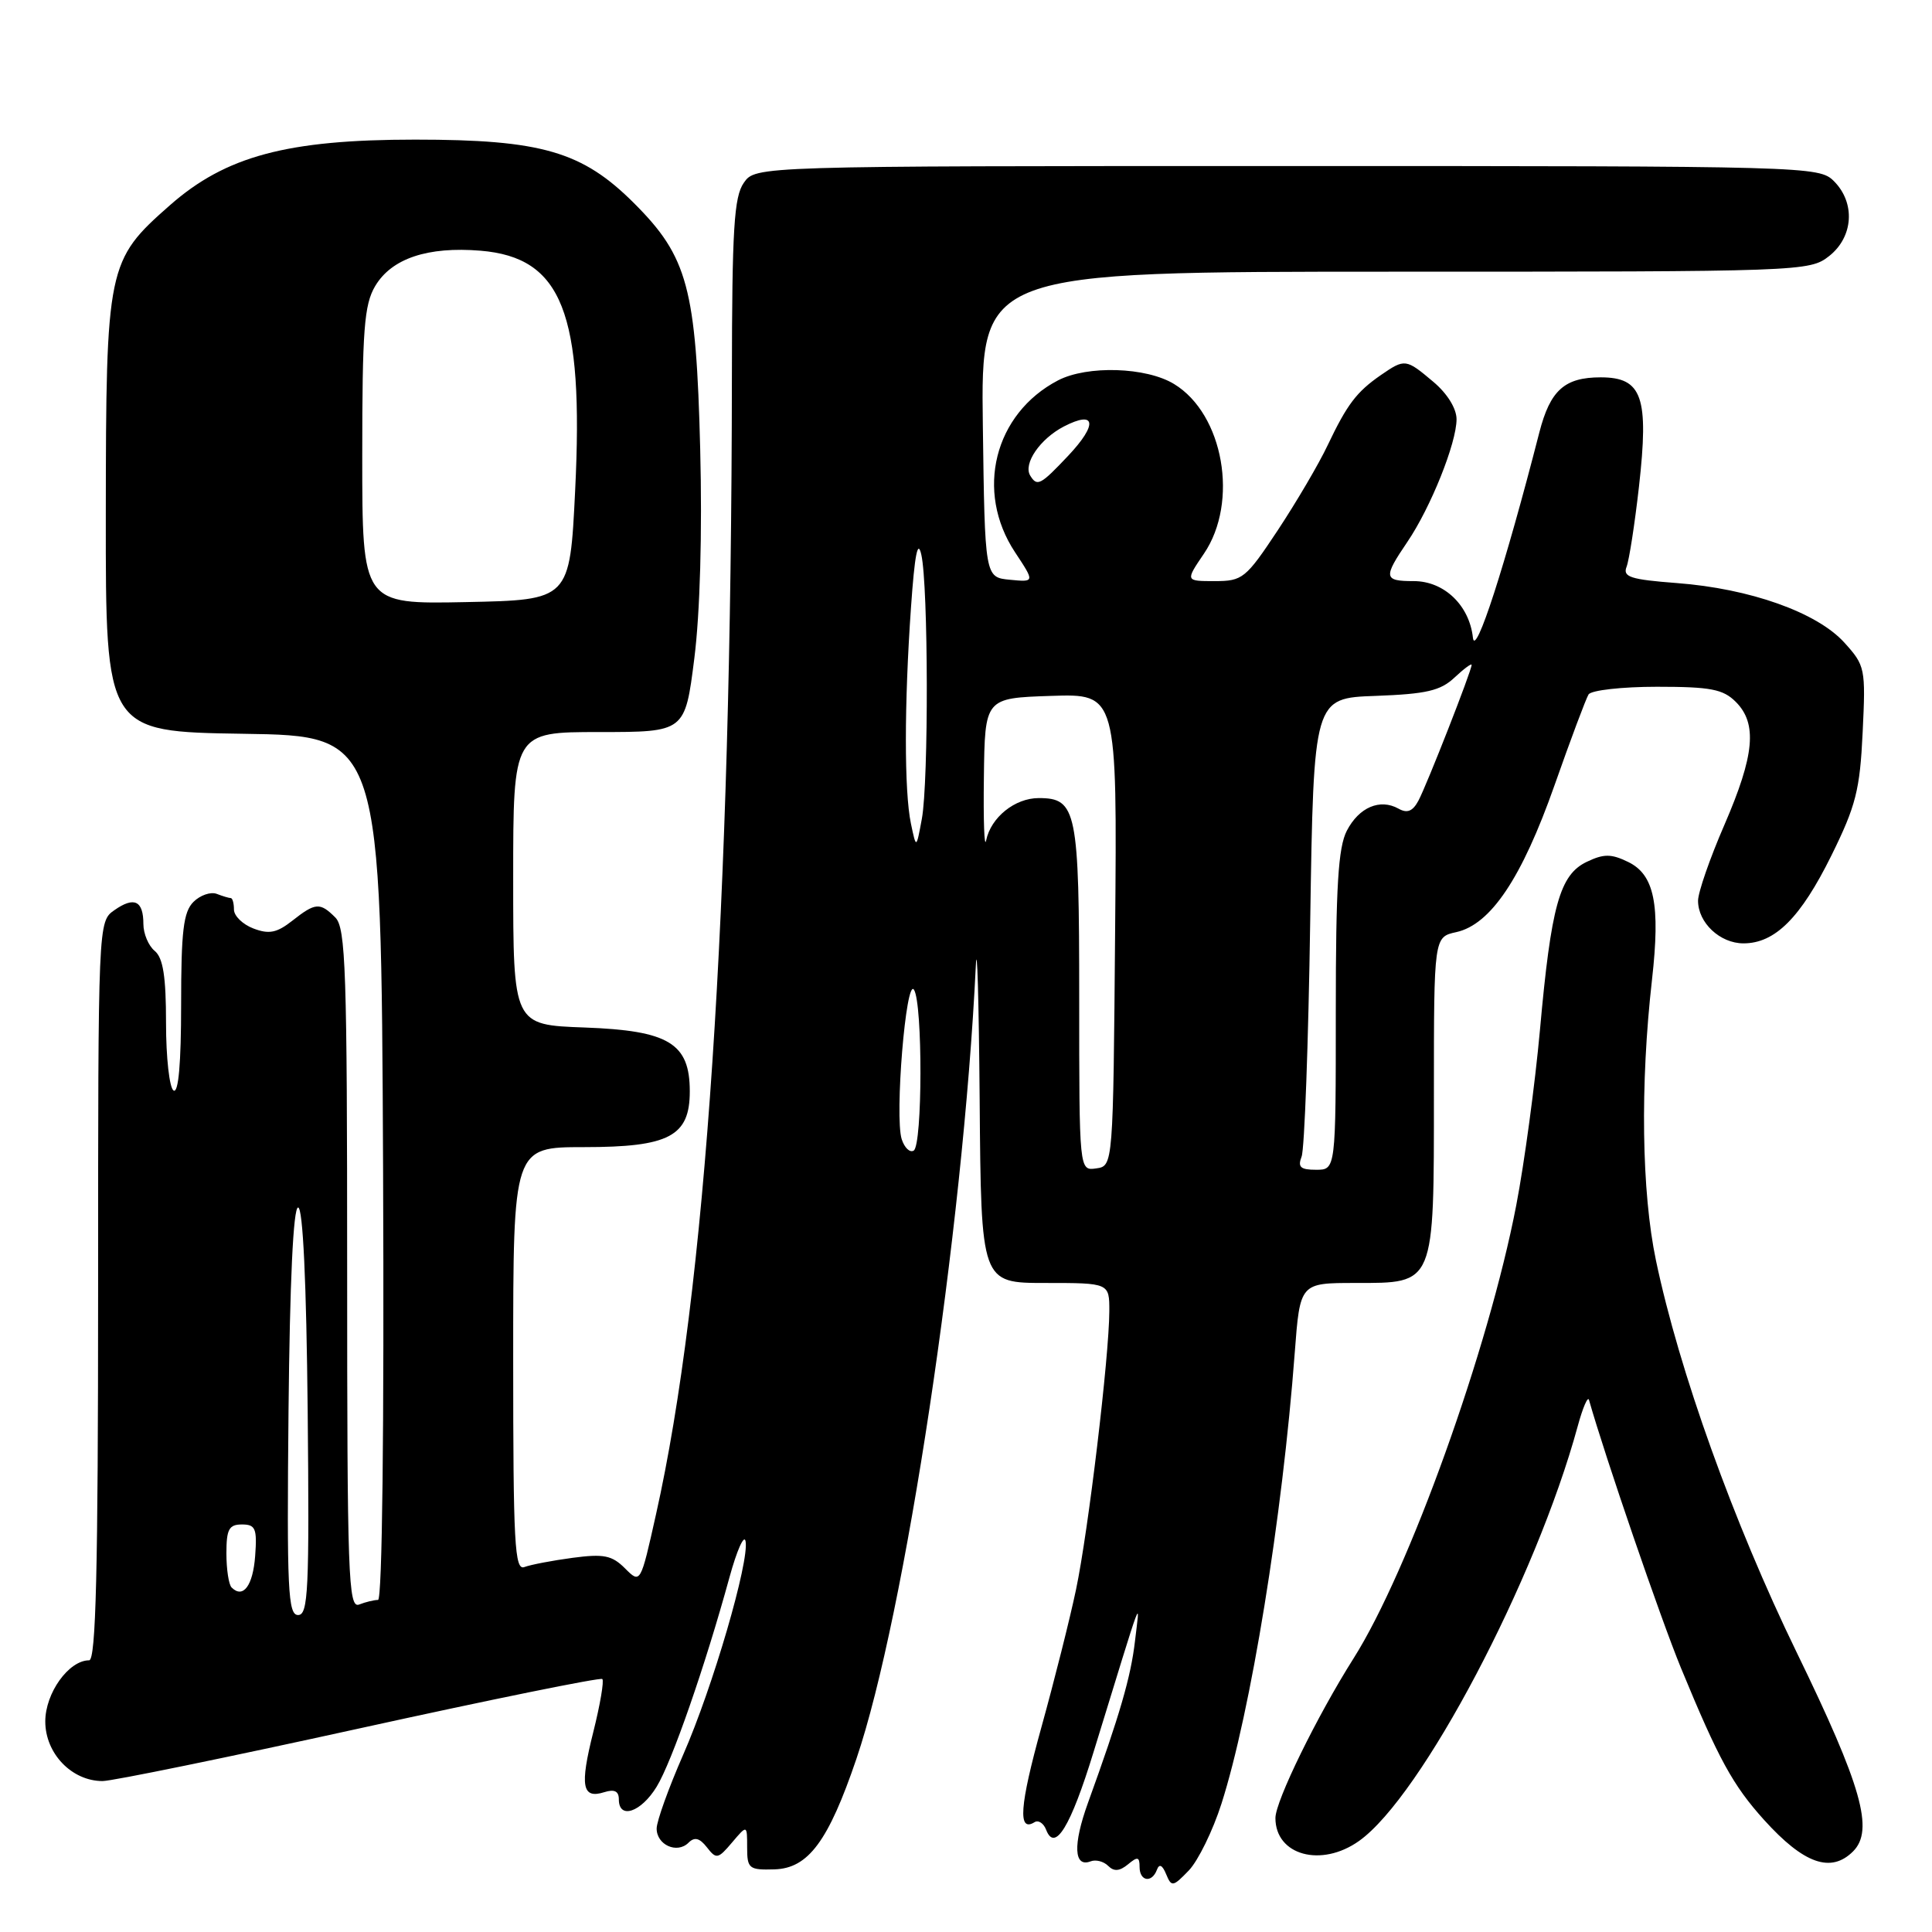 <?xml version="1.0" encoding="UTF-8" standalone="no"?>
<!DOCTYPE svg PUBLIC "-//W3C//DTD SVG 1.1//EN" "http://www.w3.org/Graphics/SVG/1.1/DTD/svg11.dtd" >
<svg xmlns="http://www.w3.org/2000/svg" xmlns:xlink="http://www.w3.org/1999/xlink" version="1.1" viewBox="0 0 256 256">
 <g >
 <path fill="currentColor"
d=" M 161.85 239.00 C 165.73 226.86 169.92 201.07 171.56 179.25 C 172.26 170.00 172.26 170.00 179.57 170.00 C 190.18 170.00 190.00 170.43 190.00 144.86 C 190.00 124.16 190.00 124.16 192.97 123.51 C 197.53 122.50 201.65 116.35 205.98 104.06 C 208.11 98.00 210.15 92.57 210.49 92.02 C 210.84 91.46 214.92 91.00 219.56 91.00 C 226.67 91.00 228.32 91.32 230.00 93.00 C 232.88 95.88 232.49 100.06 228.50 109.28 C 226.57 113.72 225.00 118.25 225.00 119.35 C 225.00 122.27 227.91 125.00 231.02 125.00 C 235.20 125.00 238.59 121.61 242.67 113.36 C 245.91 106.79 246.45 104.69 246.81 97.06 C 247.22 88.54 247.15 88.20 244.37 85.13 C 240.74 81.14 231.87 77.99 222.20 77.26 C 216.03 76.79 215.00 76.45 215.53 75.10 C 215.87 74.22 216.61 69.45 217.17 64.50 C 218.51 52.59 217.61 50.00 212.10 50.00 C 207.31 50.00 205.41 51.71 203.97 57.30 C 199.42 75.03 195.47 87.23 195.17 84.50 C 194.70 80.20 191.35 77.00 187.33 77.00 C 183.34 77.00 183.27 76.54 186.48 71.81 C 189.57 67.26 193.00 58.71 193.00 55.55 C 193.00 54.13 191.77 52.14 189.92 50.59 C 186.28 47.52 186.16 47.51 182.97 49.70 C 179.75 51.93 178.51 53.56 175.92 59.00 C 174.75 61.48 171.77 66.54 169.32 70.25 C 165.07 76.66 164.65 77.00 160.95 77.00 C 157.06 77.00 157.06 77.00 159.53 73.36 C 164.17 66.52 162.13 54.88 155.58 50.89 C 151.89 48.63 144.08 48.39 140.20 50.40 C 131.74 54.81 129.16 65.11 134.50 73.18 C 137.12 77.14 137.12 77.14 133.81 76.82 C 130.50 76.50 130.50 76.50 130.23 56.25 C 129.96 36.00 129.96 36.00 184.84 36.00 C 238.86 36.00 239.77 35.97 242.37 33.93 C 245.59 31.39 245.88 26.88 243.00 24.00 C 241.04 22.04 239.67 22.00 170.56 22.00 C 100.11 22.00 100.11 22.00 98.56 24.22 C 97.26 26.08 97.00 30.32 96.98 49.97 C 96.91 120.36 93.51 171.30 86.92 200.68 C 84.87 209.87 84.87 209.87 82.82 207.82 C 81.09 206.09 80.01 205.87 75.87 206.42 C 73.18 206.78 70.31 207.33 69.49 207.64 C 68.19 208.14 68.00 204.58 68.00 180.11 C 68.00 152.00 68.00 152.00 77.39 152.00 C 88.67 152.00 91.40 150.56 91.40 144.61 C 91.40 138.24 88.63 136.56 77.47 136.15 C 68.00 135.81 68.00 135.81 68.00 116.40 C 68.00 97.00 68.00 97.00 79.39 97.00 C 90.77 97.00 90.77 97.00 92.00 87.25 C 92.76 81.23 93.06 70.61 92.78 59.50 C 92.24 38.16 91.13 34.03 84.02 26.93 C 77.16 20.07 71.76 18.50 55.00 18.50 C 38.06 18.50 29.92 20.68 22.52 27.19 C 14.20 34.51 14.05 35.26 14.02 68.23 C 14.00 96.95 14.00 96.95 32.25 97.23 C 50.50 97.50 50.50 97.50 50.76 154.75 C 50.91 189.40 50.65 212.00 50.09 212.00 C 49.58 212.00 48.45 212.27 47.58 212.61 C 46.15 213.15 46.00 208.83 46.00 168.18 C 46.00 128.57 45.81 122.95 44.43 121.57 C 42.40 119.54 41.79 119.59 38.72 122.01 C 36.68 123.61 35.65 123.82 33.58 123.03 C 32.16 122.49 31.00 121.36 31.00 120.52 C 31.00 119.69 30.81 119.00 30.58 119.00 C 30.35 119.00 29.51 118.75 28.71 118.44 C 27.91 118.14 26.52 118.62 25.63 119.51 C 24.30 120.84 24.00 123.39 24.00 133.13 C 24.00 140.87 23.65 144.90 23.00 144.50 C 22.45 144.16 22.00 140.14 22.00 135.56 C 22.00 129.39 21.61 126.92 20.50 126.00 C 19.67 125.32 19.00 123.71 19.00 122.44 C 19.00 119.34 17.78 118.76 15.16 120.60 C 13.00 122.11 13.00 122.11 13.00 171.06 C 13.00 208.13 12.71 220.00 11.81 220.00 C 9.11 220.00 6.00 224.34 6.00 228.10 C 6.00 232.35 9.51 236.00 13.59 236.00 C 14.86 236.00 30.18 232.86 47.64 229.02 C 65.09 225.18 79.57 222.24 79.81 222.48 C 80.06 222.73 79.52 225.89 78.61 229.52 C 76.81 236.68 77.13 238.41 80.08 237.47 C 81.42 237.05 82.00 237.34 82.00 238.43 C 82.00 241.13 84.94 240.14 87.01 236.75 C 89.03 233.45 93.43 220.78 96.66 209.00 C 97.64 205.43 98.60 203.27 98.79 204.21 C 99.32 206.86 94.44 223.59 90.53 232.50 C 88.60 236.90 87.02 241.30 87.01 242.28 C 87.00 244.46 89.72 245.68 91.23 244.17 C 92.03 243.37 92.70 243.54 93.67 244.78 C 94.91 246.38 95.14 246.34 97.00 244.14 C 99.00 241.78 99.00 241.78 99.00 244.79 C 99.00 247.60 99.24 247.80 102.62 247.70 C 107.10 247.57 109.77 243.97 113.48 233.05 C 119.91 214.14 127.62 162.99 129.30 128.00 C 129.47 124.42 129.70 132.41 129.81 145.75 C 130.00 170.00 130.00 170.00 138.50 170.00 C 147.00 170.00 147.00 170.00 146.99 173.75 C 146.97 179.75 144.21 202.88 142.58 210.62 C 141.76 214.53 139.69 222.74 137.99 228.87 C 135.10 239.30 134.84 242.84 137.08 241.45 C 137.59 241.13 138.29 241.59 138.62 242.46 C 139.78 245.47 141.86 242.06 144.90 232.16 C 151.71 210.05 151.04 211.84 150.39 217.46 C 149.84 222.22 148.37 227.26 144.15 238.92 C 142.15 244.47 142.29 247.49 144.51 246.64 C 145.19 246.37 146.24 246.64 146.84 247.24 C 147.61 248.01 148.35 247.95 149.46 247.04 C 150.74 245.97 151.00 246.03 151.00 247.38 C 151.00 249.29 152.63 249.55 153.30 247.75 C 153.61 246.92 154.02 247.12 154.52 248.34 C 155.23 250.06 155.42 250.03 157.53 247.84 C 158.76 246.55 160.71 242.57 161.85 239.00 Z  M 245.54 245.32 C 248.35 242.51 246.70 236.69 238.06 218.93 C 229.71 201.76 222.49 181.64 219.42 167.00 C 217.52 157.93 217.32 143.74 218.90 129.80 C 220.02 119.84 219.22 115.88 215.71 114.20 C 213.48 113.12 212.51 113.12 210.25 114.20 C 206.67 115.91 205.53 120.00 204.05 136.50 C 203.40 143.65 201.99 154.10 200.91 159.71 C 197.25 178.74 186.68 208.17 179.35 219.75 C 174.50 227.42 169.00 238.65 169.00 240.90 C 169.00 245.84 175.08 247.50 180.09 243.93 C 188.37 238.04 203.51 209.31 209.05 189.00 C 209.72 186.53 210.40 184.95 210.55 185.50 C 212.69 193.04 220.03 214.43 222.73 221.00 C 227.73 233.13 229.61 236.56 233.76 241.16 C 239.02 246.98 242.61 248.24 245.54 245.32 Z  M 38.23 187.00 C 38.40 169.84 38.86 160.00 39.50 160.00 C 40.14 160.00 40.60 169.84 40.77 187.00 C 41.00 210.70 40.84 214.00 39.50 214.00 C 38.16 214.00 38.00 210.70 38.23 187.00 Z  M 30.69 210.35 C 30.31 209.98 30.00 207.94 30.00 205.83 C 30.00 202.63 30.34 202.00 32.06 202.00 C 33.85 202.00 34.08 202.53 33.81 206.17 C 33.52 210.12 32.21 211.87 30.69 210.35 Z  M 143.00 132.26 C 143.00 107.39 142.67 105.75 137.64 105.75 C 134.47 105.75 131.30 108.31 130.67 111.35 C 130.43 112.53 130.29 108.78 130.37 103.00 C 130.50 92.50 130.50 92.50 139.26 92.21 C 148.03 91.92 148.03 91.92 147.76 123.21 C 147.50 154.50 147.50 154.50 145.25 154.82 C 143.00 155.14 143.00 155.14 143.00 132.26 Z  M 172.47 153.25 C 172.85 152.29 173.37 138.22 173.61 122.00 C 174.07 92.50 174.07 92.50 182.27 92.21 C 189.00 91.96 190.87 91.53 192.73 89.78 C 193.98 88.61 195.00 87.85 195.00 88.10 C 195.00 88.86 189.06 104.02 187.95 106.09 C 187.19 107.51 186.46 107.80 185.31 107.15 C 182.85 105.78 180.07 106.97 178.46 110.08 C 177.32 112.29 177.00 117.45 177.00 133.95 C 177.00 155.00 177.00 155.00 174.39 155.00 C 172.31 155.00 171.93 154.65 172.47 153.25 Z  M 119.48 150.95 C 118.53 147.95 120.05 129.47 121.11 131.15 C 122.27 132.98 122.24 151.73 121.07 152.46 C 120.56 152.77 119.85 152.09 119.48 150.95 Z  M 120.70 109.12 C 119.81 104.84 119.81 93.34 120.71 80.50 C 121.20 73.46 121.61 71.39 122.08 73.50 C 123.01 77.60 123.06 103.56 122.15 108.50 C 121.41 112.50 121.41 112.50 120.70 109.12 Z  M 48.00 60.43 C 48.00 43.71 48.25 40.38 49.71 37.91 C 51.88 34.25 56.66 32.64 63.68 33.22 C 74.48 34.12 77.37 41.46 76.21 65.00 C 75.50 79.50 75.50 79.50 61.75 79.78 C 48.00 80.06 48.00 80.06 48.00 60.43 Z  M 136.51 63.02 C 135.55 61.45 137.81 58.15 140.97 56.51 C 145.21 54.32 145.49 56.20 141.55 60.38 C 137.86 64.29 137.43 64.51 136.51 63.02 Z "/>
</g>
</svg>